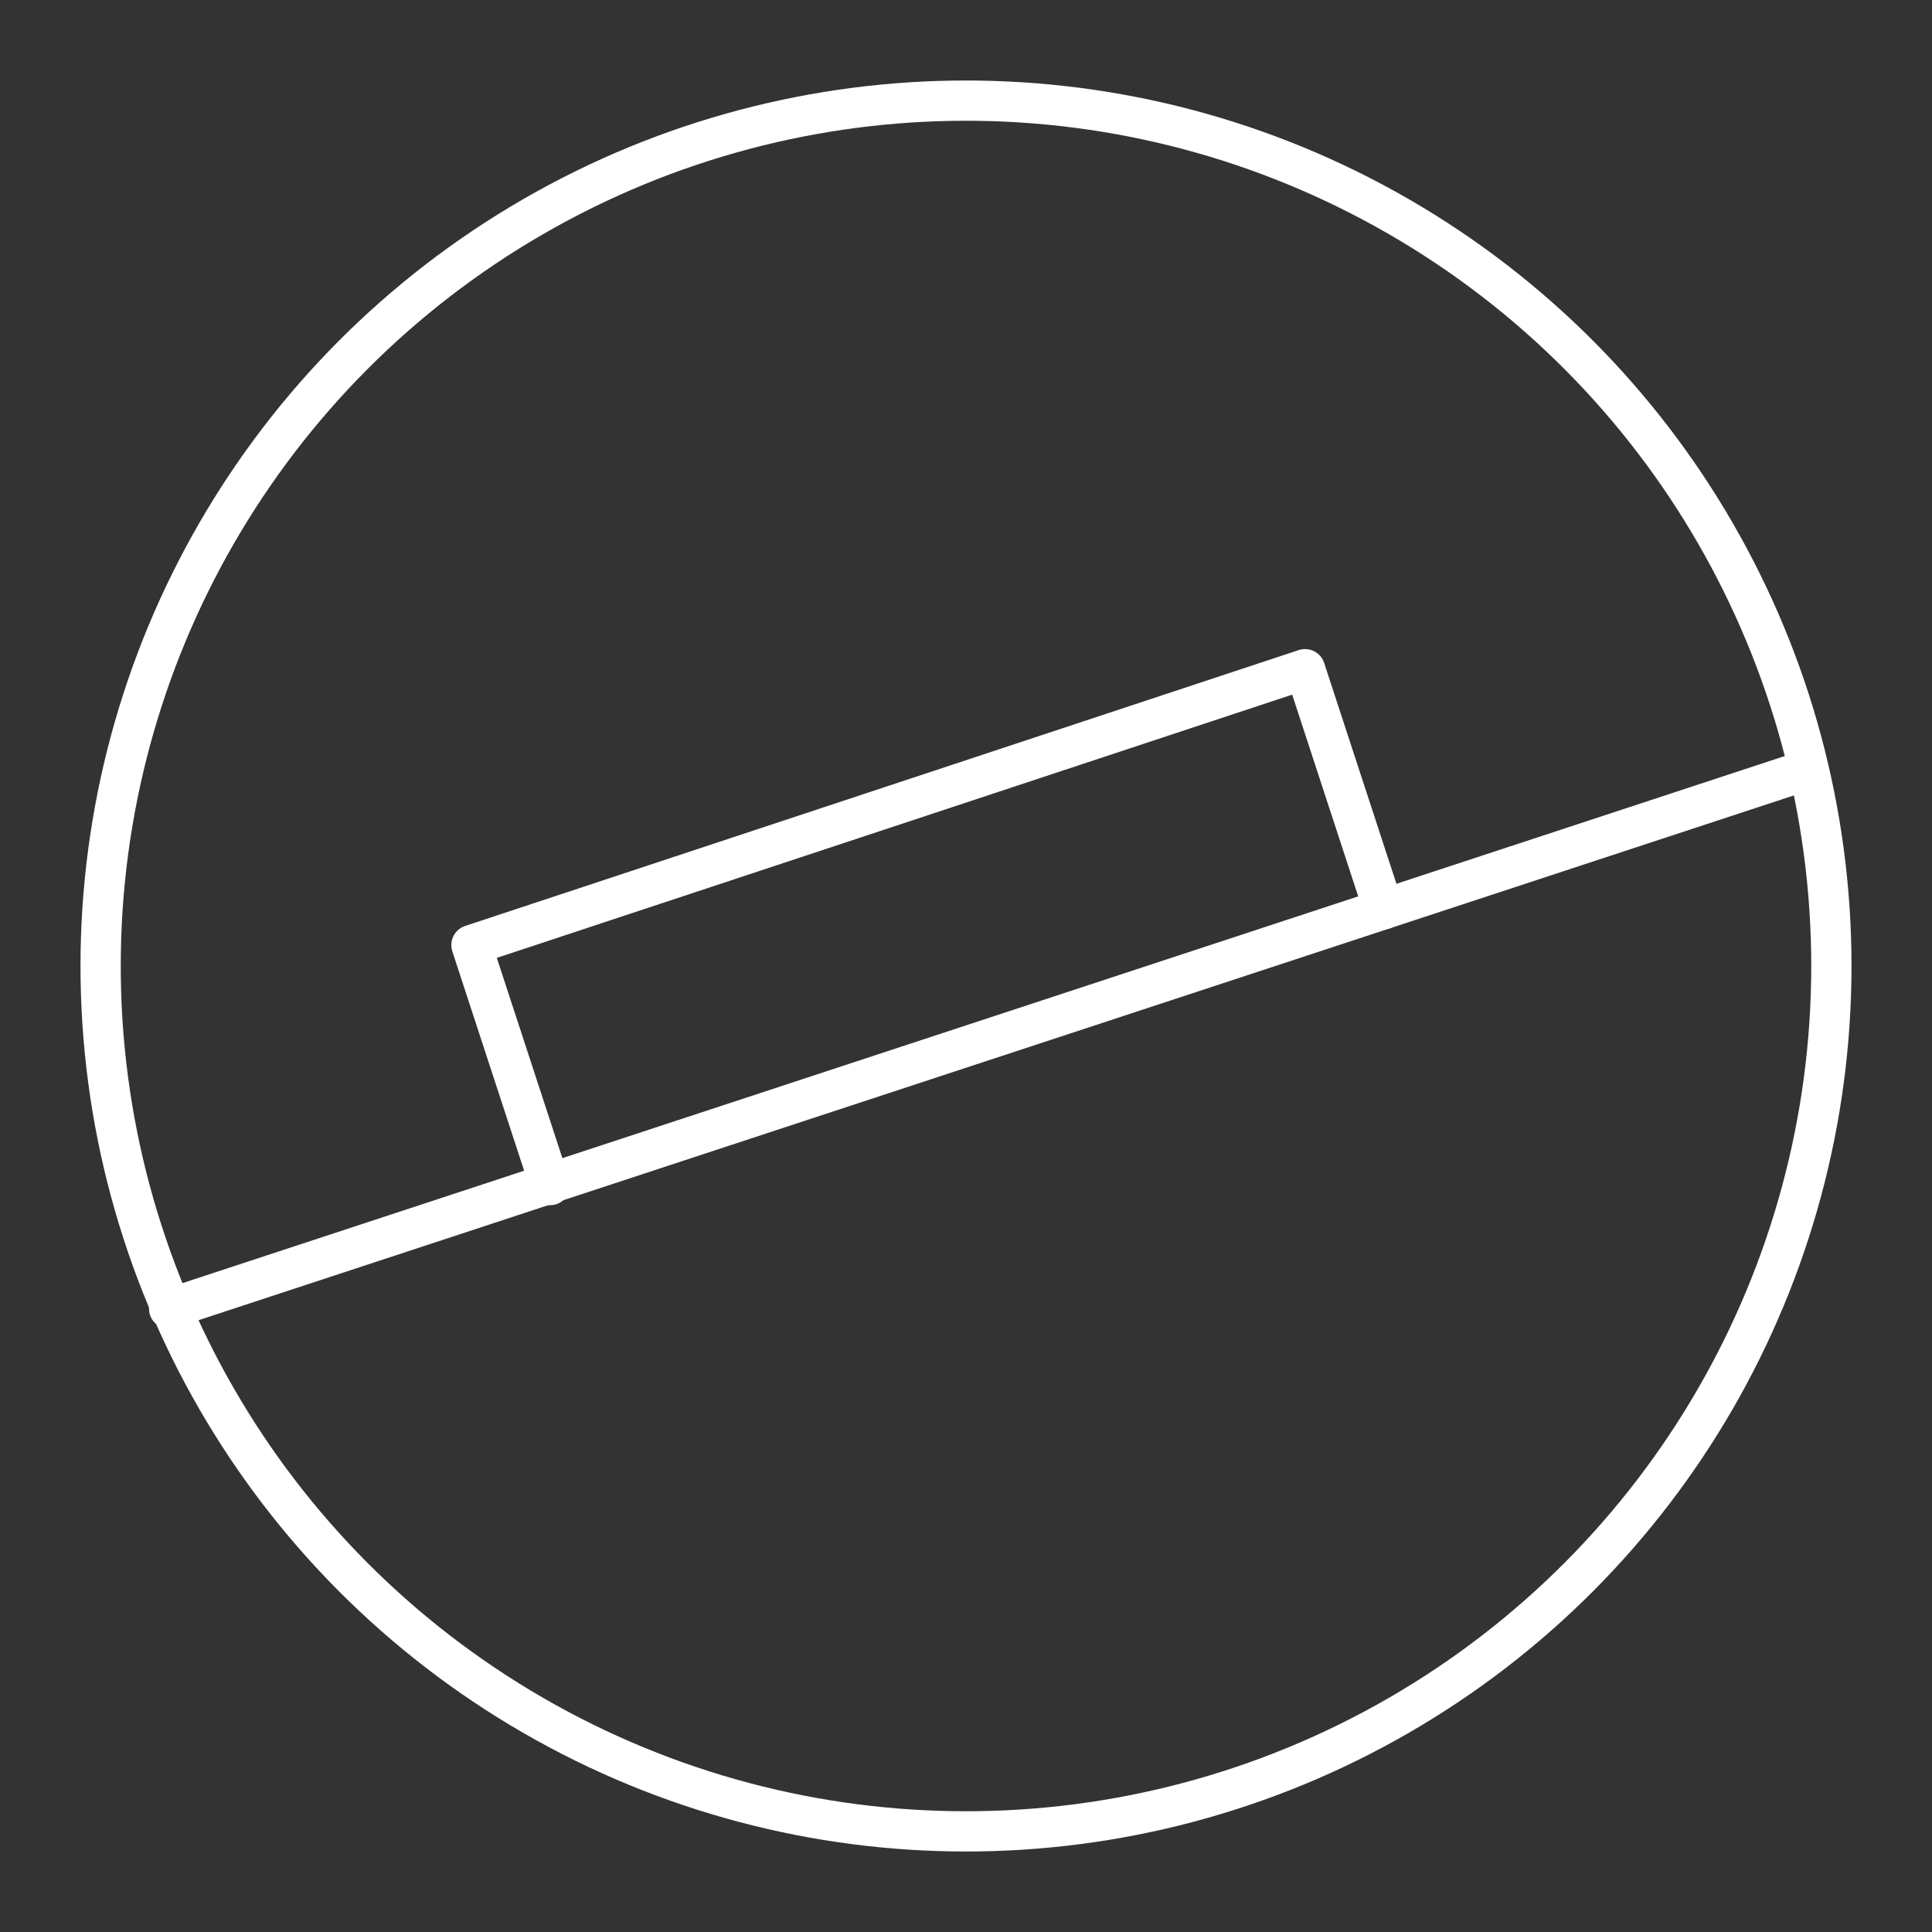 <svg xmlns="http://www.w3.org/2000/svg" viewBox="0 0 48 48"><rect x="0" y="0" width="48" height="48" fill="#333333" stroke="none"/><defs><style>.a{fill:none;stroke:#fff;stroke-linecap:round;stroke-linejoin:round;}</style></defs><circle class="a" cx="24" cy="24" r="21.5"/><path class="a" d="M4.202,32.514l40.715-13.393"/><path class="a" d="M34.375,22.589l-1.952-5.963L11.713,23.48l1.952,5.963"/></svg>